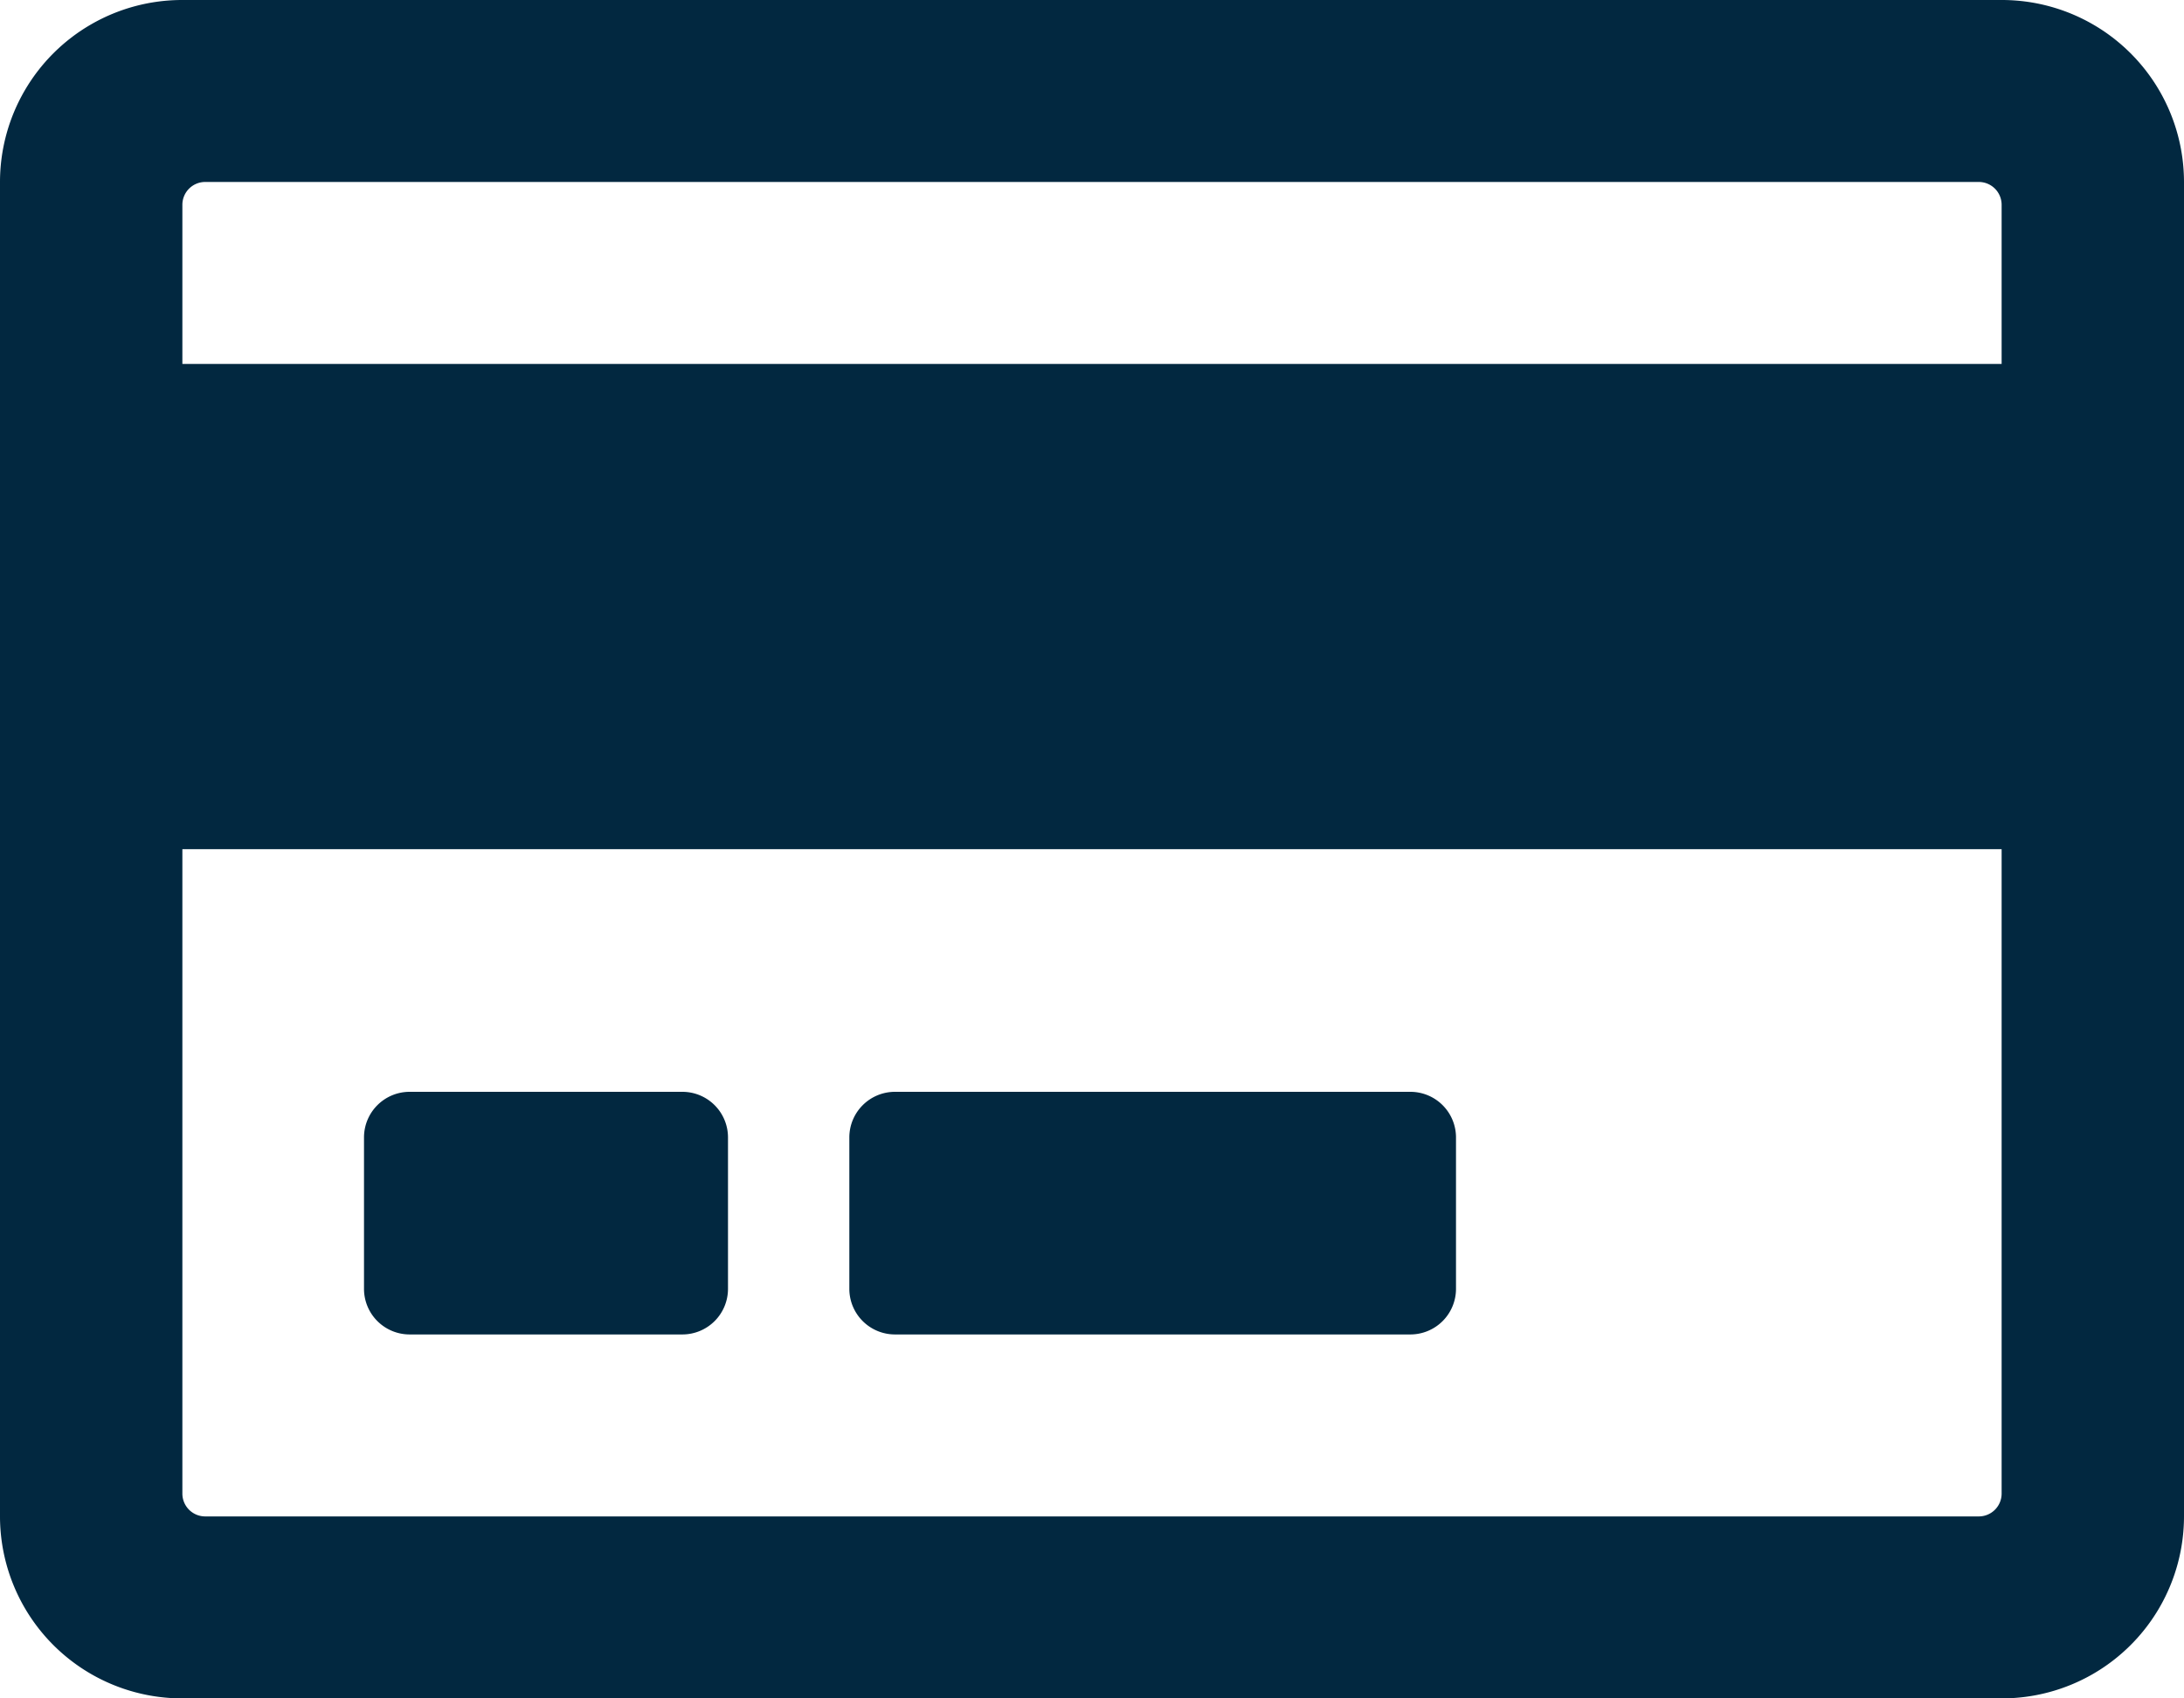 <svg xmlns="http://www.w3.org/2000/svg" width="180" height="140" viewBox="0 0 180 140">
  <path id="credit-card" d="M164.969,32H15.031A15.011,15.011,0,0,0,0,47V157a15.011,15.011,0,0,0,15.031,15H164.969A15.011,15.011,0,0,0,180,157V47a15.011,15.011,0,0,0-15.031-15ZM16.906,47H163.094a1.881,1.881,0,0,1,1.875,1.875V62H15.031V48.875A1.881,1.881,0,0,1,16.906,47ZM163.094,157H16.906a1.881,1.881,0,0,1-1.875-1.875V102H164.969v53.125A1.881,1.881,0,0,1,163.094,157ZM60,125.75v12.5A3.761,3.761,0,0,1,56.25,142H33.75A3.761,3.761,0,0,1,30,138.25v-12.5A3.761,3.761,0,0,1,33.75,122h22.5A3.761,3.761,0,0,1,60,125.75Zm60,0v12.5a3.761,3.761,0,0,1-3.75,3.75H73.75A3.761,3.761,0,0,1,70,138.25v-12.5A3.761,3.761,0,0,1,73.75,122h42.5A3.761,3.761,0,0,1,120,125.75Z" transform="translate(0 -32)" fill="#022840"/>
</svg>
